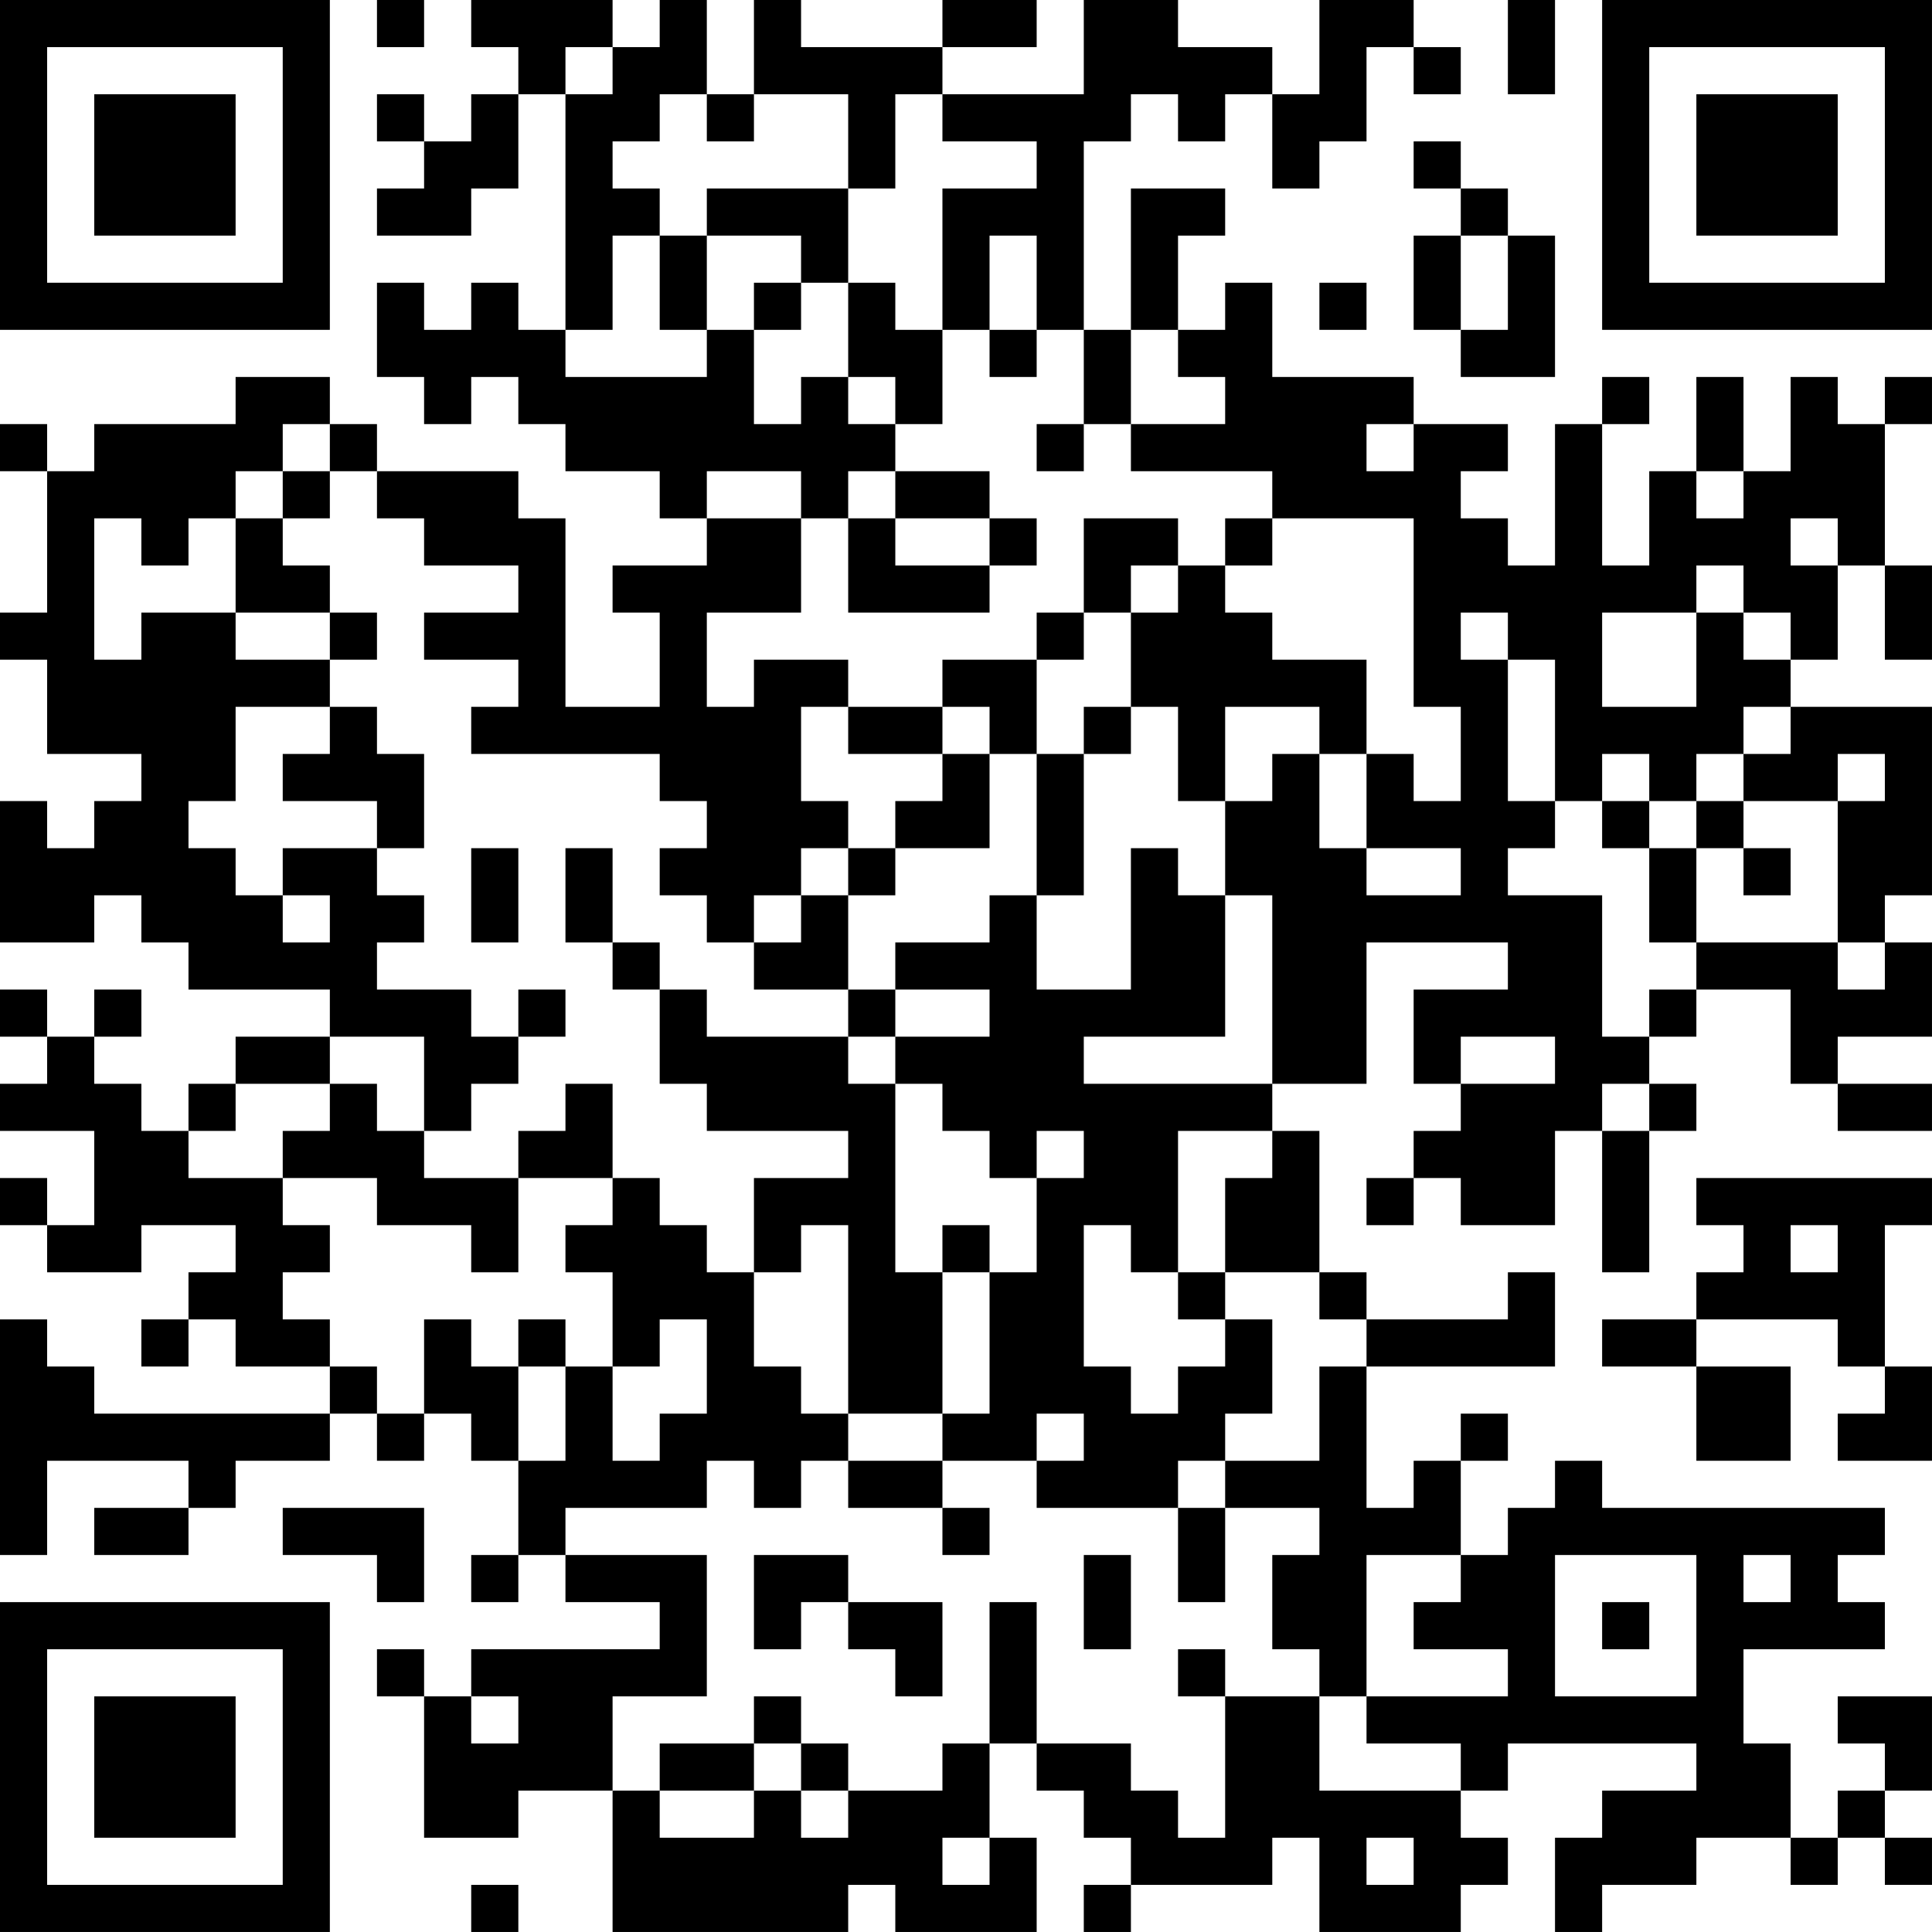 <?xml version="1.0" encoding="UTF-8"?>
<svg xmlns="http://www.w3.org/2000/svg" version="1.1" width="200" height="200" viewBox="0 0 200 200"><rect x="0" y="0" width="200" height="200" fill="#ffffff"/><g transform="scale(4.878)"><g transform="translate(0,0)"><path fill-rule="evenodd" d="M8 0L8 1L9 1L9 0ZM10 0L10 1L11 1L11 2L10 2L10 3L9 3L9 2L8 2L8 3L9 3L9 4L8 4L8 5L10 5L10 4L11 4L11 2L12 2L12 7L11 7L11 6L10 6L10 7L9 7L9 6L8 6L8 8L9 8L9 9L10 9L10 8L11 8L11 9L12 9L12 10L14 10L14 11L15 11L15 12L13 12L13 13L14 13L14 15L12 15L12 11L11 11L11 10L8 10L8 9L7 9L7 8L5 8L5 9L2 9L2 10L1 10L1 9L0 9L0 10L1 10L1 13L0 13L0 14L1 14L1 16L3 16L3 17L2 17L2 18L1 18L1 17L0 17L0 20L2 20L2 19L3 19L3 20L4 20L4 21L7 21L7 22L5 22L5 23L4 23L4 24L3 24L3 23L2 23L2 22L3 22L3 21L2 21L2 22L1 22L1 21L0 21L0 22L1 22L1 23L0 23L0 24L2 24L2 26L1 26L1 25L0 25L0 26L1 26L1 27L3 27L3 26L5 26L5 27L4 27L4 28L3 28L3 29L4 29L4 28L5 28L5 29L7 29L7 30L2 30L2 29L1 29L1 28L0 28L0 33L1 33L1 31L4 31L4 32L2 32L2 33L4 33L4 32L5 32L5 31L7 31L7 30L8 30L8 31L9 31L9 30L10 30L10 31L11 31L11 33L10 33L10 34L11 34L11 33L12 33L12 34L14 34L14 35L10 35L10 36L9 36L9 35L8 35L8 36L9 36L9 39L11 39L11 38L13 38L13 41L18 41L18 40L19 40L19 41L22 41L22 39L21 39L21 37L22 37L22 38L23 38L23 39L24 39L24 40L23 40L23 41L24 41L24 40L27 40L27 39L28 39L28 41L31 41L31 40L32 40L32 39L31 39L31 38L32 38L32 37L36 37L36 38L34 38L34 39L33 39L33 41L34 41L34 40L36 40L36 39L38 39L38 40L39 40L39 39L40 39L40 40L41 40L41 39L40 39L40 38L41 38L41 36L39 36L39 37L40 37L40 38L39 38L39 39L38 39L38 37L37 37L37 35L40 35L40 34L39 34L39 33L40 33L40 32L34 32L34 31L33 31L33 32L32 32L32 33L31 33L31 31L32 31L32 30L31 30L31 31L30 31L30 32L29 32L29 29L33 29L33 27L32 27L32 28L29 28L29 27L28 27L28 24L27 24L27 23L29 23L29 20L32 20L32 21L30 21L30 23L31 23L31 24L30 24L30 25L29 25L29 26L30 26L30 25L31 25L31 26L33 26L33 24L34 24L34 27L35 27L35 24L36 24L36 23L35 23L35 22L36 22L36 21L38 21L38 23L39 23L39 24L41 24L41 23L39 23L39 22L41 22L41 20L40 20L40 19L41 19L41 15L38 15L38 14L39 14L39 12L40 12L40 14L41 14L41 12L40 12L40 9L41 9L41 8L40 8L40 9L39 9L39 8L38 8L38 10L37 10L37 8L36 8L36 10L35 10L35 12L34 12L34 9L35 9L35 8L34 8L34 9L33 9L33 12L32 12L32 11L31 11L31 10L32 10L32 9L30 9L30 8L27 8L27 6L26 6L26 7L25 7L25 5L26 5L26 4L24 4L24 7L23 7L23 3L24 3L24 2L25 2L25 3L26 3L26 2L27 2L27 4L28 4L28 3L29 3L29 1L30 1L30 2L31 2L31 1L30 1L30 0L28 0L28 2L27 2L27 1L25 1L25 0L23 0L23 2L20 2L20 1L22 1L22 0L20 0L20 1L17 1L17 0L16 0L16 2L15 2L15 0L14 0L14 1L13 1L13 0ZM32 0L32 2L33 2L33 0ZM12 1L12 2L13 2L13 1ZM14 2L14 3L13 3L13 4L14 4L14 5L13 5L13 7L12 7L12 8L15 8L15 7L16 7L16 9L17 9L17 8L18 8L18 9L19 9L19 10L18 10L18 11L17 11L17 10L15 10L15 11L17 11L17 13L15 13L15 15L16 15L16 14L18 14L18 15L17 15L17 17L18 17L18 18L17 18L17 19L16 19L16 20L15 20L15 19L14 19L14 18L15 18L15 17L14 17L14 16L10 16L10 15L11 15L11 14L9 14L9 13L11 13L11 12L9 12L9 11L8 11L8 10L7 10L7 9L6 9L6 10L5 10L5 11L4 11L4 12L3 12L3 11L2 11L2 14L3 14L3 13L5 13L5 14L7 14L7 15L5 15L5 17L4 17L4 18L5 18L5 19L6 19L6 20L7 20L7 19L6 19L6 18L8 18L8 19L9 19L9 20L8 20L8 21L10 21L10 22L11 22L11 23L10 23L10 24L9 24L9 22L7 22L7 23L5 23L5 24L4 24L4 25L6 25L6 26L7 26L7 27L6 27L6 28L7 28L7 29L8 29L8 30L9 30L9 28L10 28L10 29L11 29L11 31L12 31L12 29L13 29L13 31L14 31L14 30L15 30L15 28L14 28L14 29L13 29L13 27L12 27L12 26L13 26L13 25L14 25L14 26L15 26L15 27L16 27L16 29L17 29L17 30L18 30L18 31L17 31L17 32L16 32L16 31L15 31L15 32L12 32L12 33L15 33L15 36L13 36L13 38L14 38L14 39L16 39L16 38L17 38L17 39L18 39L18 38L20 38L20 37L21 37L21 34L22 34L22 37L24 37L24 38L25 38L25 39L26 39L26 36L28 36L28 38L31 38L31 37L29 37L29 36L32 36L32 35L30 35L30 34L31 34L31 33L29 33L29 36L28 36L28 35L27 35L27 33L28 33L28 32L26 32L26 31L28 31L28 29L29 29L29 28L28 28L28 27L26 27L26 25L27 25L27 24L25 24L25 27L24 27L24 26L23 26L23 29L24 29L24 30L25 30L25 29L26 29L26 28L27 28L27 30L26 30L26 31L25 31L25 32L22 32L22 31L23 31L23 30L22 30L22 31L20 31L20 30L21 30L21 27L22 27L22 25L23 25L23 24L22 24L22 25L21 25L21 24L20 24L20 23L19 23L19 22L21 22L21 21L19 21L19 20L21 20L21 19L22 19L22 21L24 21L24 18L25 18L25 19L26 19L26 22L23 22L23 23L27 23L27 19L26 19L26 17L27 17L27 16L28 16L28 18L29 18L29 19L31 19L31 18L29 18L29 16L30 16L30 17L31 17L31 15L30 15L30 11L27 11L27 10L24 10L24 9L26 9L26 8L25 8L25 7L24 7L24 9L23 9L23 7L22 7L22 5L21 5L21 7L20 7L20 4L22 4L22 3L20 3L20 2L19 2L19 4L18 4L18 2L16 2L16 3L15 3L15 2ZM30 3L30 4L31 4L31 5L30 5L30 7L31 7L31 8L33 8L33 5L32 5L32 4L31 4L31 3ZM15 4L15 5L14 5L14 7L15 7L15 5L17 5L17 6L16 6L16 7L17 7L17 6L18 6L18 8L19 8L19 9L20 9L20 7L19 7L19 6L18 6L18 4ZM31 5L31 7L32 7L32 5ZM28 6L28 7L29 7L29 6ZM21 7L21 8L22 8L22 7ZM22 9L22 10L23 10L23 9ZM29 9L29 10L30 10L30 9ZM6 10L6 11L5 11L5 13L7 13L7 14L8 14L8 13L7 13L7 12L6 12L6 11L7 11L7 10ZM19 10L19 11L18 11L18 13L21 13L21 12L22 12L22 11L21 11L21 10ZM36 10L36 11L37 11L37 10ZM19 11L19 12L21 12L21 11ZM23 11L23 13L22 13L22 14L20 14L20 15L18 15L18 16L20 16L20 17L19 17L19 18L18 18L18 19L17 19L17 20L16 20L16 21L18 21L18 22L15 22L15 21L14 21L14 20L13 20L13 18L12 18L12 20L13 20L13 21L14 21L14 23L15 23L15 24L18 24L18 25L16 25L16 27L17 27L17 26L18 26L18 30L20 30L20 27L21 27L21 26L20 26L20 27L19 27L19 23L18 23L18 22L19 22L19 21L18 21L18 19L19 19L19 18L21 18L21 16L22 16L22 19L23 19L23 16L24 16L24 15L25 15L25 17L26 17L26 15L28 15L28 16L29 16L29 14L27 14L27 13L26 13L26 12L27 12L27 11L26 11L26 12L25 12L25 11ZM38 11L38 12L39 12L39 11ZM24 12L24 13L23 13L23 14L22 14L22 16L23 16L23 15L24 15L24 13L25 13L25 12ZM36 12L36 13L34 13L34 15L36 15L36 13L37 13L37 14L38 14L38 13L37 13L37 12ZM31 13L31 14L32 14L32 17L33 17L33 18L32 18L32 19L34 19L34 22L35 22L35 21L36 21L36 20L39 20L39 21L40 21L40 20L39 20L39 17L40 17L40 16L39 16L39 17L37 17L37 16L38 16L38 15L37 15L37 16L36 16L36 17L35 17L35 16L34 16L34 17L33 17L33 14L32 14L32 13ZM7 15L7 16L6 16L6 17L8 17L8 18L9 18L9 16L8 16L8 15ZM20 15L20 16L21 16L21 15ZM34 17L34 18L35 18L35 20L36 20L36 18L37 18L37 19L38 19L38 18L37 18L37 17L36 17L36 18L35 18L35 17ZM10 18L10 20L11 20L11 18ZM11 21L11 22L12 22L12 21ZM31 22L31 23L33 23L33 22ZM7 23L7 24L6 24L6 25L8 25L8 26L10 26L10 27L11 27L11 25L13 25L13 23L12 23L12 24L11 24L11 25L9 25L9 24L8 24L8 23ZM34 23L34 24L35 24L35 23ZM36 25L36 26L37 26L37 27L36 27L36 28L34 28L34 29L36 29L36 31L38 31L38 29L36 29L36 28L39 28L39 29L40 29L40 30L39 30L39 31L41 31L41 29L40 29L40 26L41 26L41 25ZM38 26L38 27L39 27L39 26ZM25 27L25 28L26 28L26 27ZM11 28L11 29L12 29L12 28ZM18 31L18 32L20 32L20 33L21 33L21 32L20 32L20 31ZM6 32L6 33L8 33L8 34L9 34L9 32ZM25 32L25 34L26 34L26 32ZM16 33L16 35L17 35L17 34L18 34L18 35L19 35L19 36L20 36L20 34L18 34L18 33ZM23 33L23 35L24 35L24 33ZM33 33L33 36L36 36L36 33ZM37 33L37 34L38 34L38 33ZM34 34L34 35L35 35L35 34ZM25 35L25 36L26 36L26 35ZM10 36L10 37L11 37L11 36ZM16 36L16 37L14 37L14 38L16 38L16 37L17 37L17 38L18 38L18 37L17 37L17 36ZM20 39L20 40L21 40L21 39ZM29 39L29 40L30 40L30 39ZM10 40L10 41L11 41L11 40ZM0 0L0 7L7 7L7 0ZM1 1L1 6L6 6L6 1ZM2 2L2 5L5 5L5 2ZM34 0L34 7L41 7L41 0ZM35 1L35 6L40 6L40 1ZM36 2L36 5L39 5L39 2ZM0 34L0 41L7 41L7 34ZM1 35L1 40L6 40L6 35ZM2 36L2 39L5 39L5 36Z" fill="#000000"/></g></g></svg>
